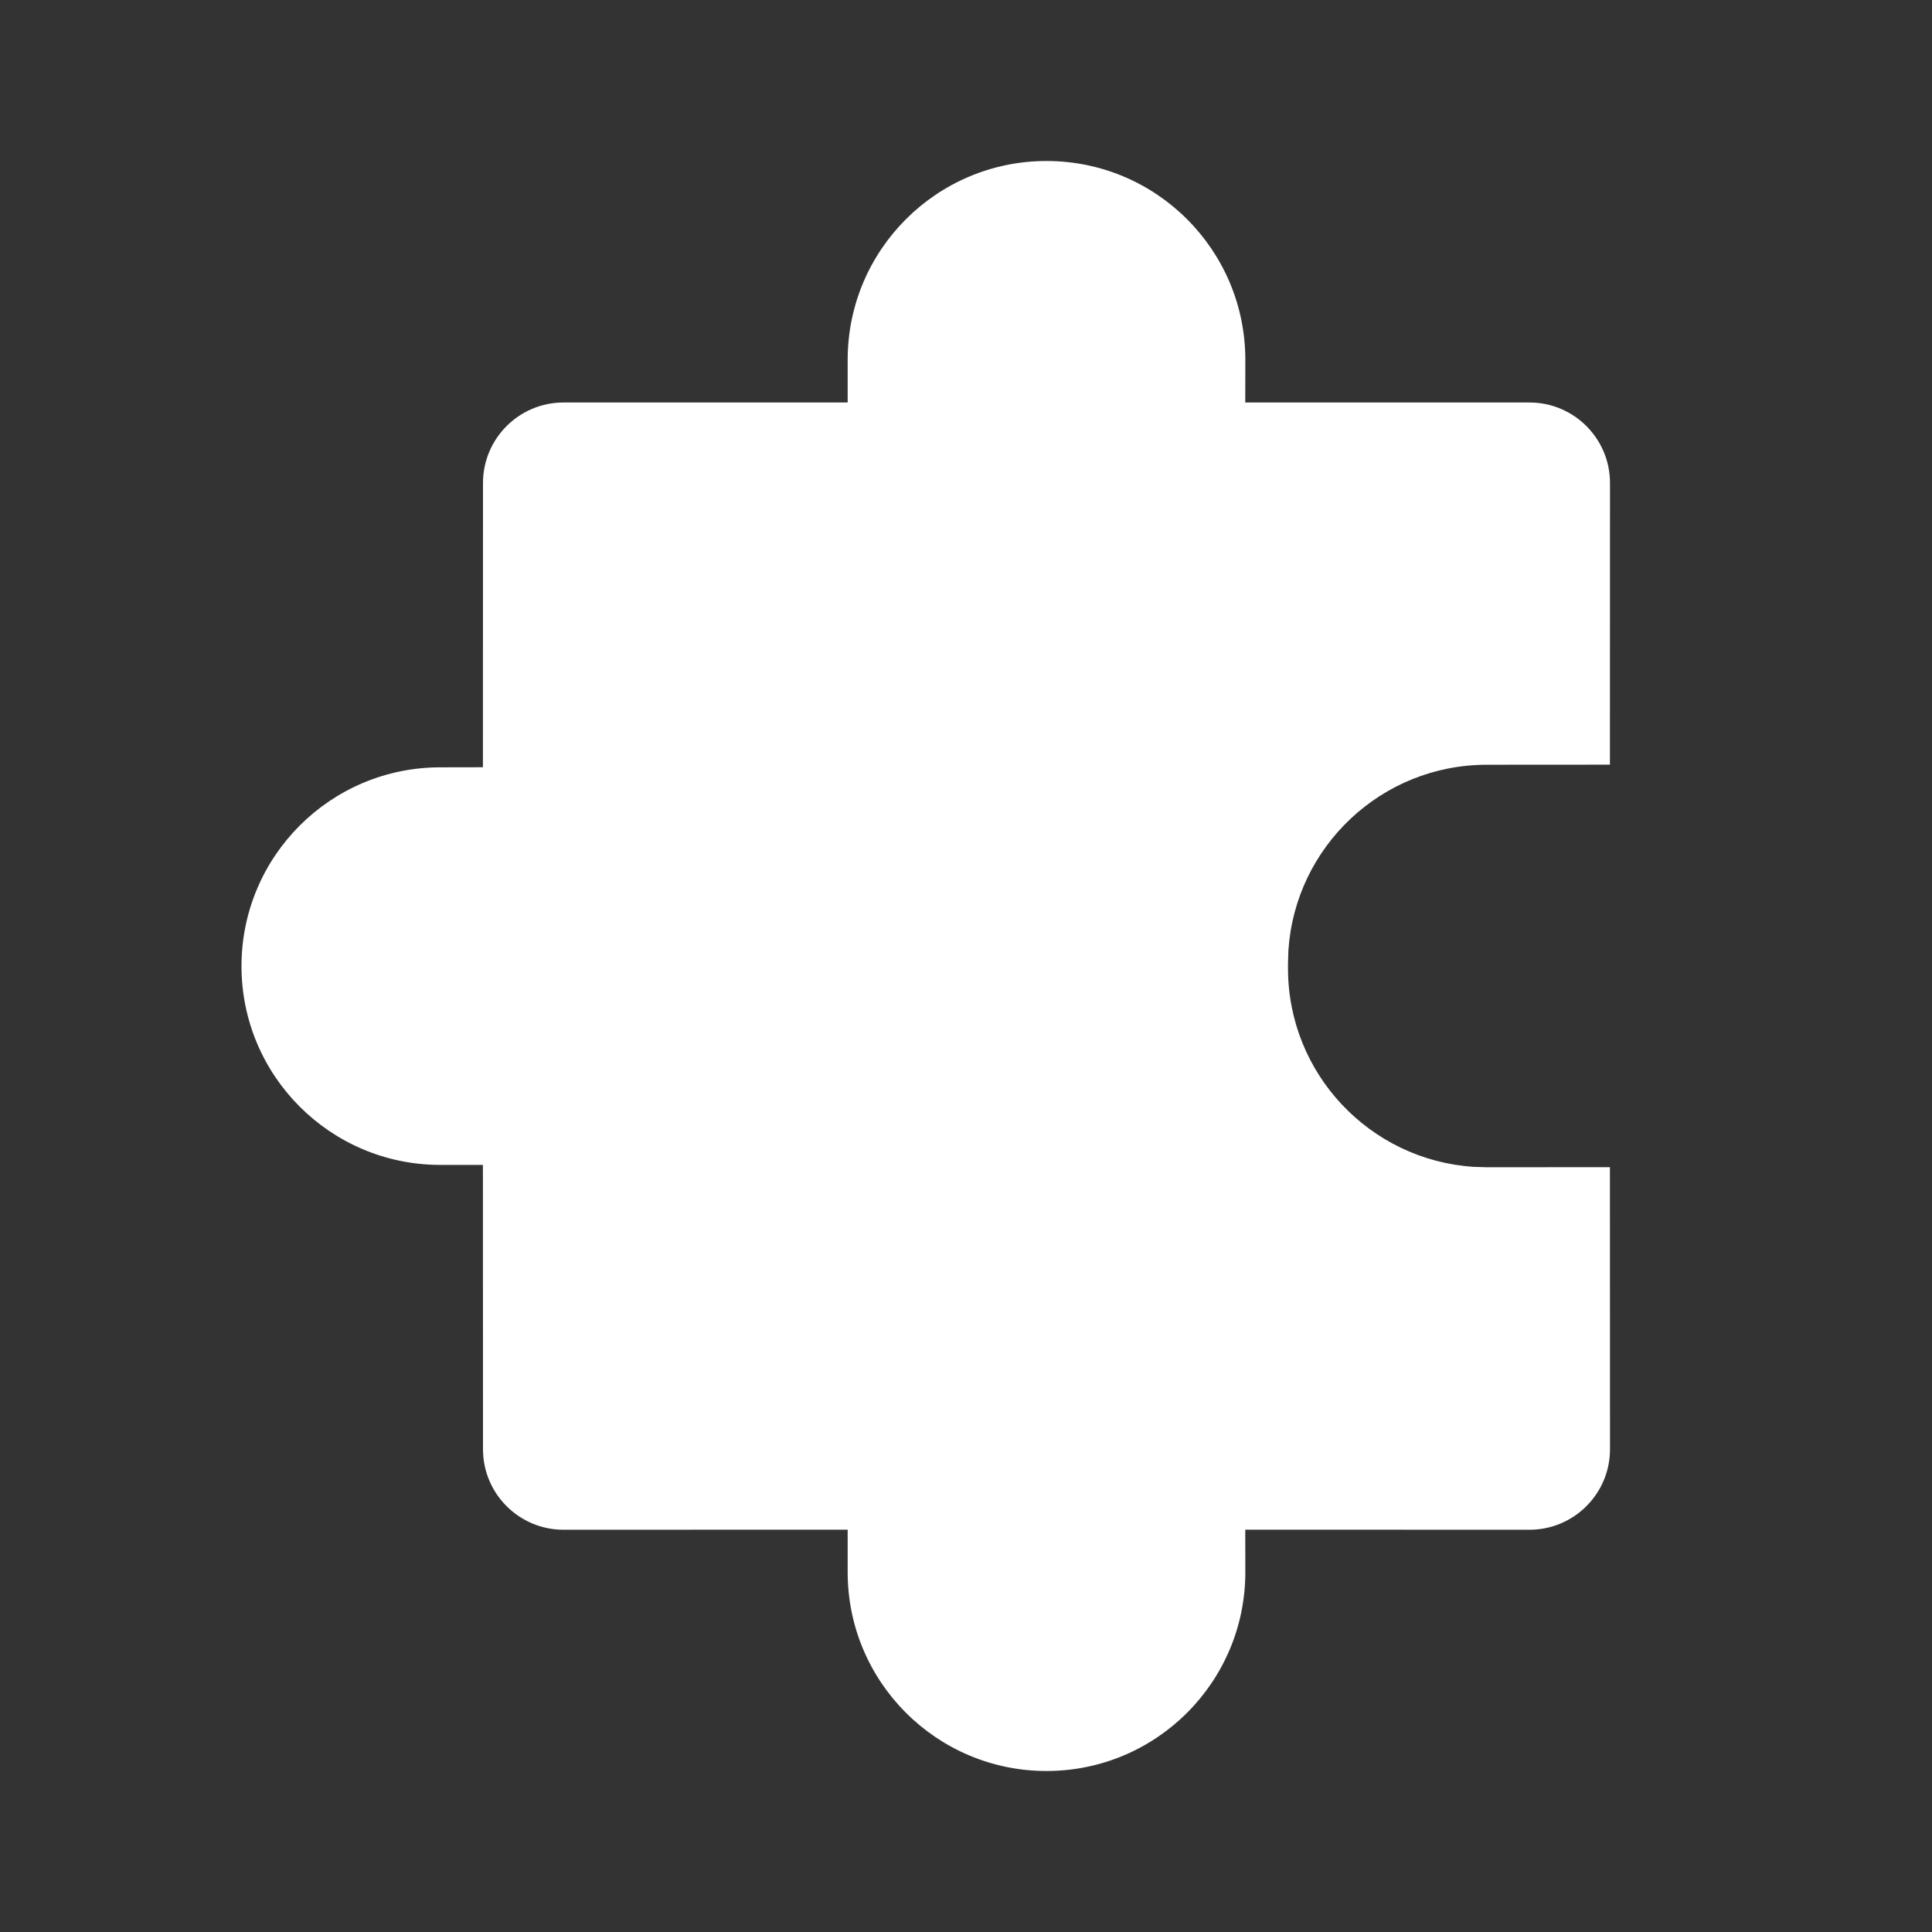 <svg width="24" height="24" viewBox="0 0 24 24" fill="none" xmlns="http://www.w3.org/2000/svg">
<rect x="0" y="0" width="24" height="24" fill="#333333" stroke="none"/>
<path d="M13 2C14.364 2 15.47 3.106 15.47 4.47L15.469 5H19C19.552 5 20 5.448 20 6L19.999 9.499L18.47 9.5C17.16 9.5 16.089 10.519 16.005 11.807L16 11.97V12.03C16 13.34 17.019 14.411 18.307 14.495L18.47 14.5L19.999 14.499L20 18.003C20 18.555 19.552 19.003 19 19.003L15.469 19.002L15.47 19.53C15.47 20.894 14.364 22 13 22C11.636 22 10.53 20.894 10.53 19.53L10.53 19.002L7 19.003C6.448 19.003 6 18.555 6 18.003L5.999 14.471L5.47 14.471C4.106 14.471 3 13.365 3 12.002C3 10.637 4.106 9.532 5.47 9.532L5.999 9.531L6 6C6 5.448 6.448 5 7 5H10.53L10.53 4.47C10.53 3.106 11.636 2 13 2Z" fill="#ffffff"/>
</svg>
